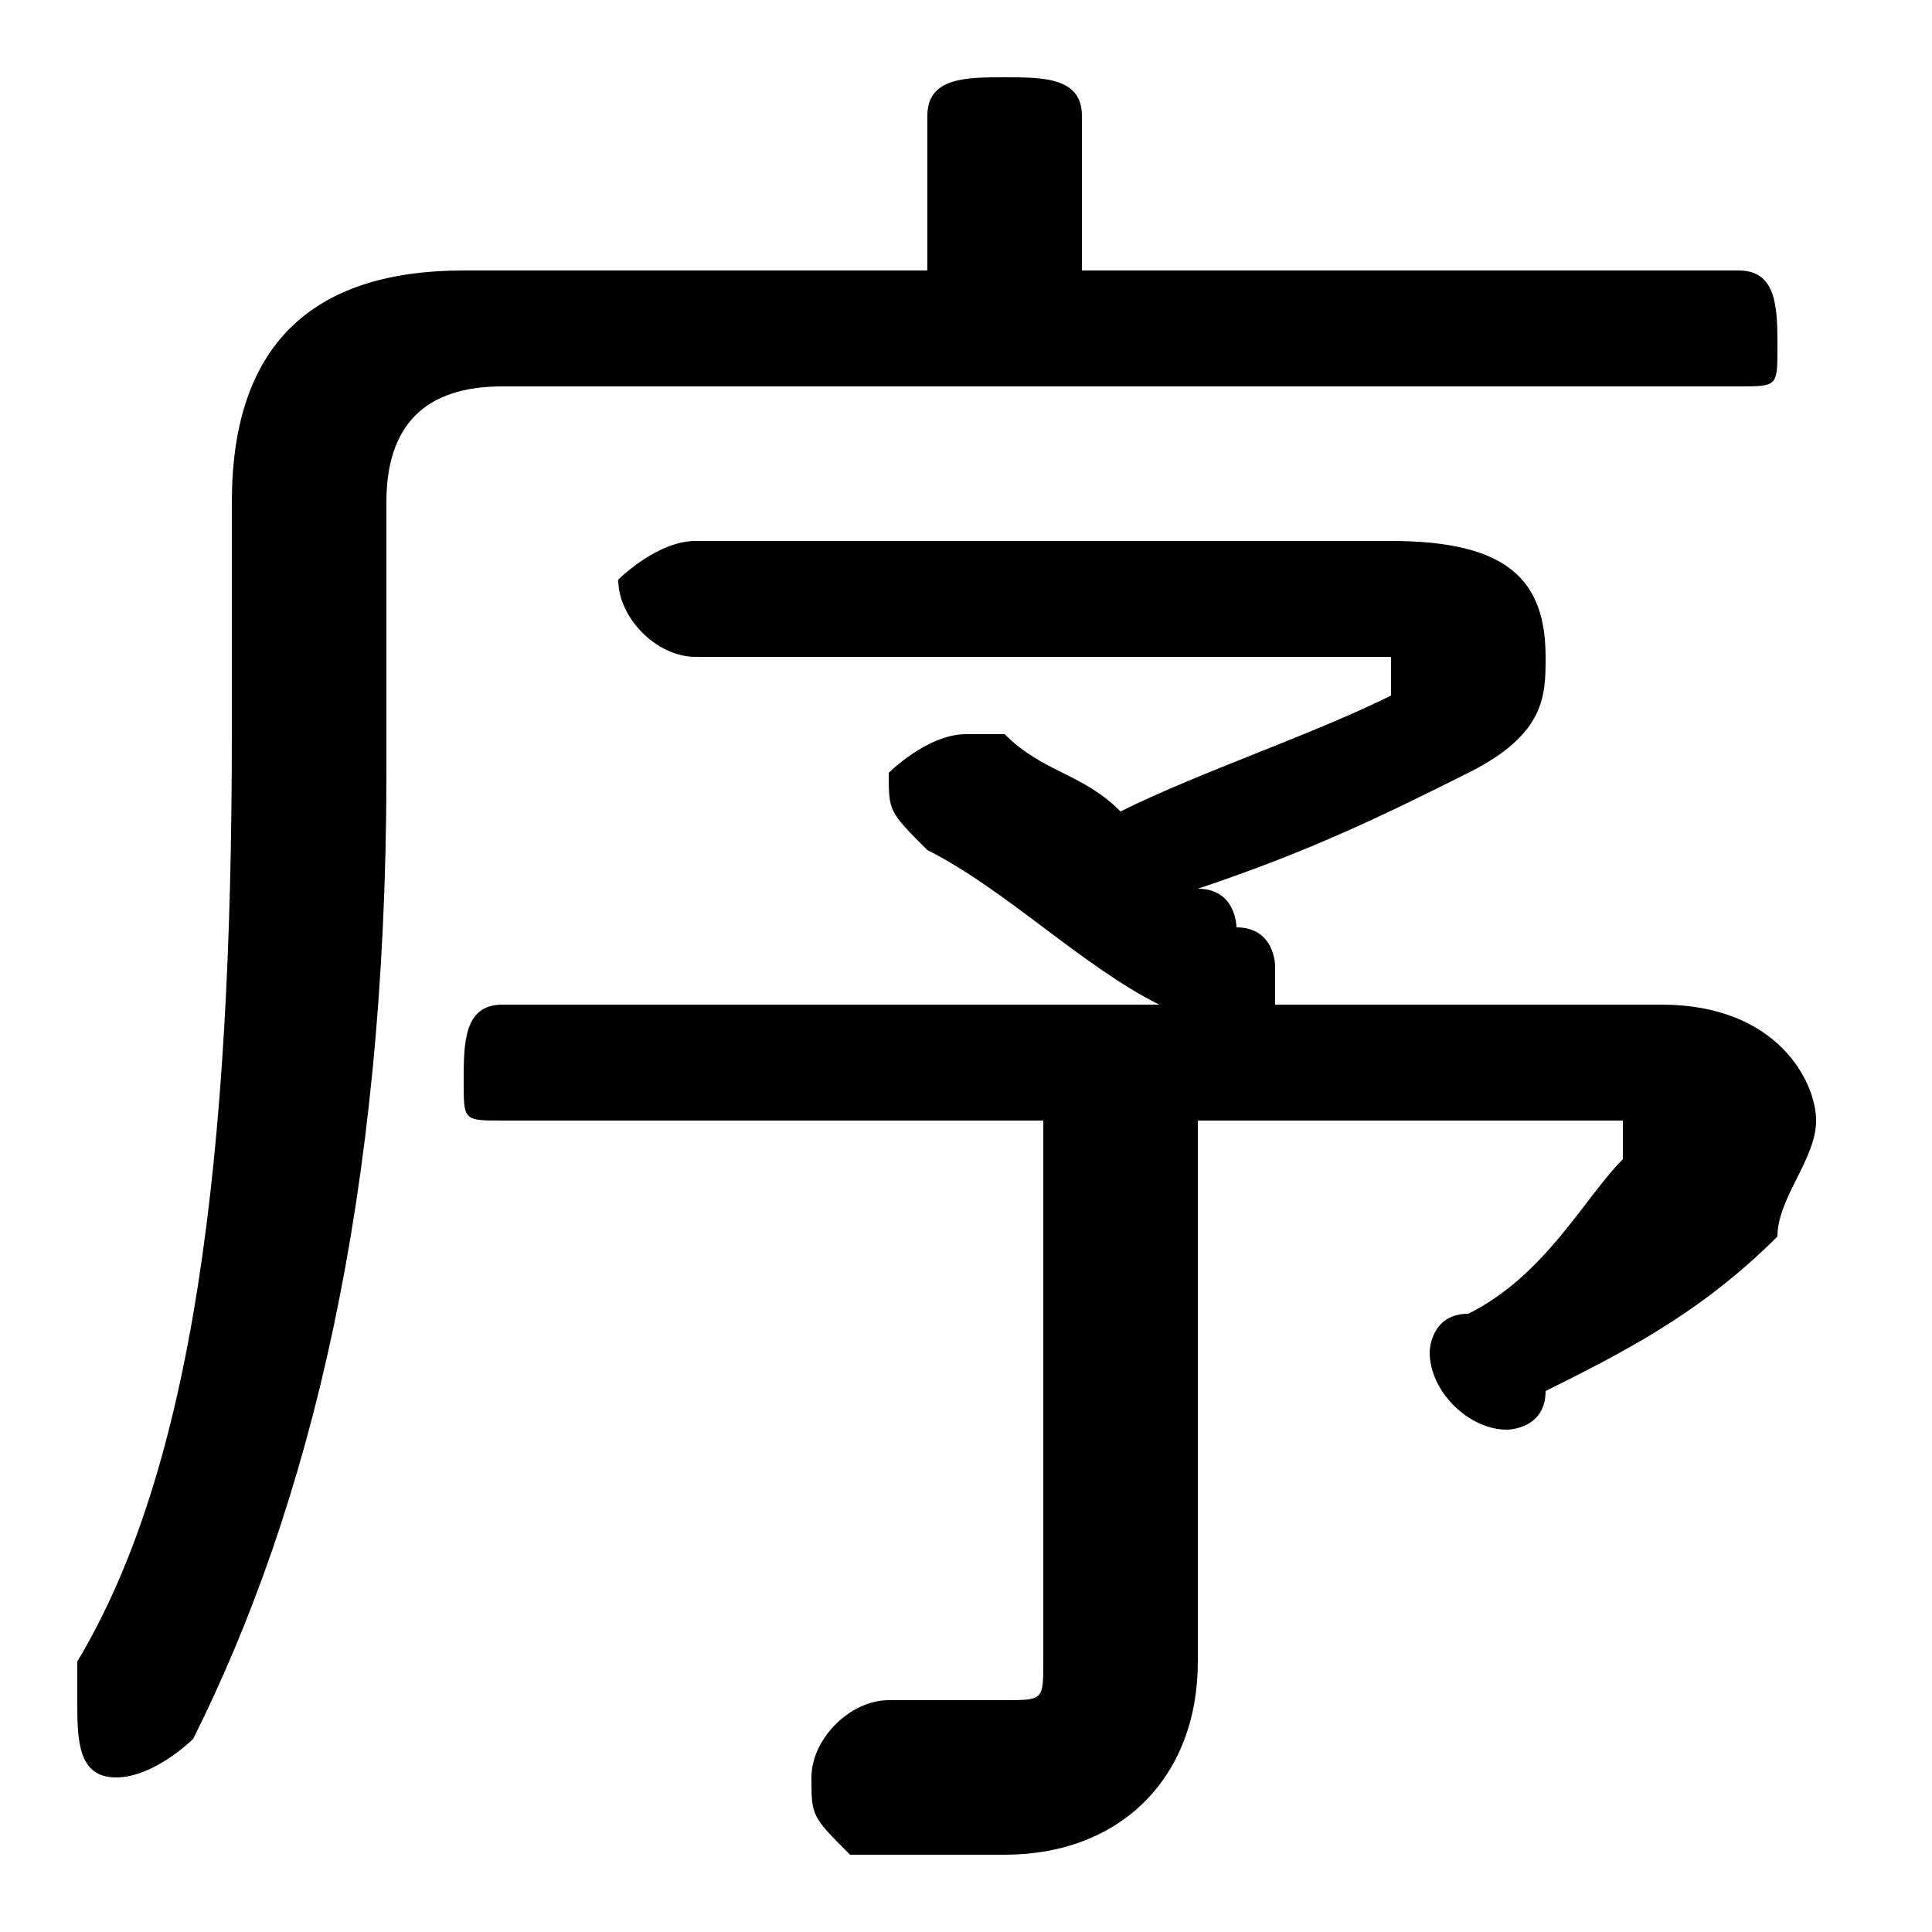 <svg xmlns="http://www.w3.org/2000/svg" viewBox="0 -44.0 50.0 50.0">
    <rect x="0" y="-44.0" width="50.0" height="50.0" fill="#808080" stroke="none"/>
    <g transform="scale(1, -1)">
        <!-- ボディの枠 -->
        <rect x="0" y="-6.0" width="50.0" height="50.0"
            stroke="white" fill="white"/>
        <!-- グリフ座標系の原点 -->
        <circle cx="0" cy="0" r="5" fill="white"/>
        <!-- グリフのアウトライン -->
        <g style="fill:black;stroke:#000000;stroke-width:0;stroke-linecap:round;stroke-linejoin:round;">
        <path d="M 28.0 37.0 L 28.0 41.0 C 28.0 42.0 27.0 42.0 26.0 42.0 C 25.0 42.0 24.0 42.0 24.0 41.0 L 24.0 37.0 L 12.0 37.0 C 8.0 37.0 6.0 35.0 6.0 31.0 L 6.0 25.0 C 6.0 14.0 5.0 6.0 2.0 1.0 C 2.0 1.0 2.0 0.0 2.0 -0.0 C 2.0 -1.0 2.0 -2.0 3.0 -2.0 C 4.0 -2.0 5.0 -1.0 5.0 -1.0 C 8.0 5.0 10.0 13.0 10.0 24.0 L 10.0 31.0 C 10.0 33.0 11.0 34.0 13.0 34.0 L 45.0 34.0 C 46.0 34.0 46.0 34.0 46.0 35.0 C 46.0 36.0 46.0 37.0 45.0 37.0 Z M 13.0 18.0 C 12.0 18.0 12.0 17.0 12.0 16.0 C 12.0 15.0 12.0 15.0 13.0 15.0 L 27.0 15.0 L 27.0 1.0 C 27.0 0.0 27.0 -0.0 26.0 -0.0 C 25.0 -0.0 24.0 -0.0 23.0 -0.0 C 22.0 0.0 21.0 -1.0 21.0 -2.0 C 21.0 -3.0 21.0 -3.0 22.0 -4.0 C 23.0 -4.0 24.0 -4.0 26.0 -4.0 C 29.0 -4.0 31.0 -2.0 31.0 1.0 L 31.0 15.0 L 42.0 15.0 C 42.0 15.0 42.0 14.0 42.0 14.0 C 42.0 14.0 42.0 14.0 42.0 14.0 C 41.0 13.0 40.0 11.0 38.0 10.0 C 37.0 10.0 37.0 9.0 37.0 9.0 C 37.0 8.0 38.0 7.0 39.0 7.0 C 39.0 7.0 40.0 7.0 40.0 8.0 C 42.0 9.0 44.0 10.0 46.0 12.0 C 46.0 13.0 47.0 14.0 47.0 15.0 C 47.0 16.0 46.0 18.0 43.0 18.0 L 33.0 18.0 C 33.0 18.0 33.0 18.0 33.0 19.0 C 33.0 19.0 33.0 20.0 32.0 20.0 C 32.0 20.0 32.0 21.0 31.0 21.0 C 34.0 22.0 36.0 23.0 38.0 24.0 C 40.0 25.0 40.0 26.0 40.0 27.0 C 40.0 29.0 39.0 30.0 36.0 30.0 L 18.0 30.0 C 17.0 30.0 16.0 29.0 16.0 29.0 C 16.0 28.0 17.0 27.0 18.0 27.0 L 35.0 27.0 C 36.0 27.0 36.0 27.0 36.0 27.0 C 36.0 27.0 36.0 26.0 36.0 26.0 C 34.0 25.0 31.0 24.0 29.0 23.0 C 28.0 24.0 27.0 24.0 26.0 25.0 C 25.0 25.0 25.0 25.0 25.0 25.0 C 24.0 25.0 23.0 24.0 23.0 24.0 C 23.0 23.0 23.0 23.0 24.0 22.0 C 26.0 21.0 28.0 19.0 30.0 18.0 Z"/>
    </g>
    </g>
</svg>
